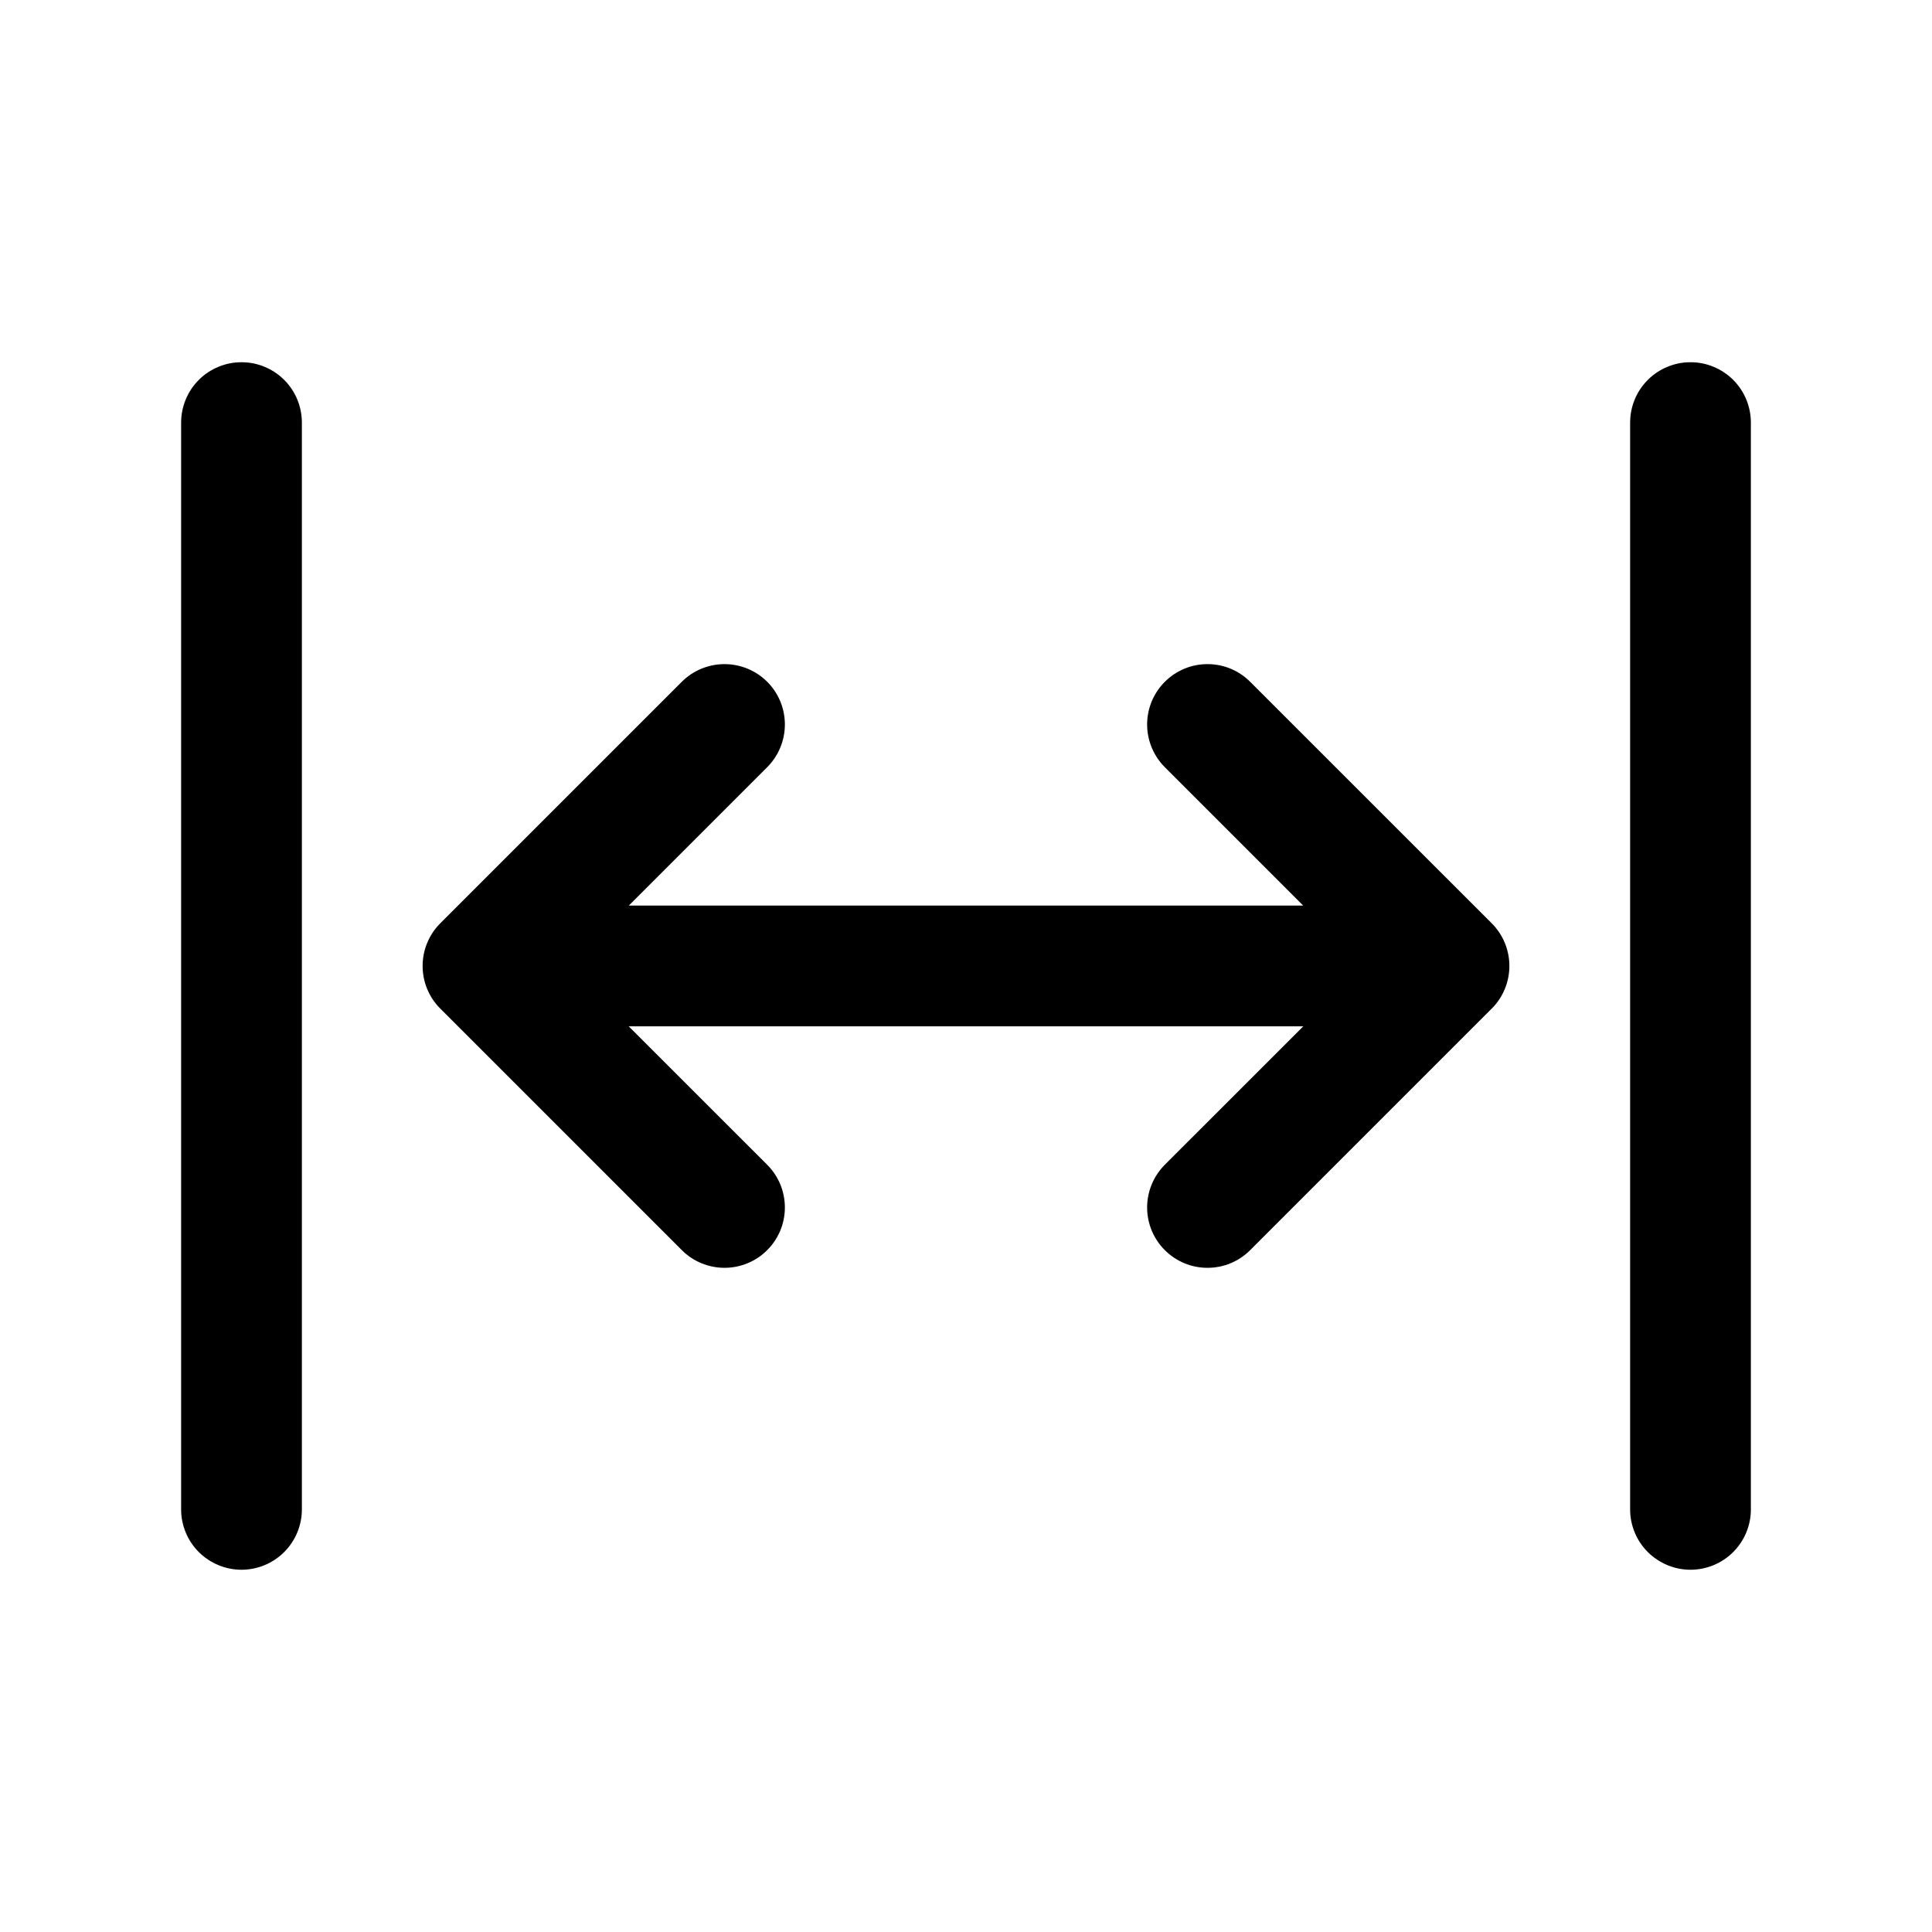 <svg width="32" height="32" viewBox="0 0 32 32" fill="none" xmlns="http://www.w3.org/2000/svg">
<path d="M20.707 11.293C20.614 11.2 20.504 11.126 20.383 11.076C20.262 11.025 20.131 11 20 11C19.869 11 19.739 11.025 19.617 11.076C19.496 11.126 19.386 11.2 19.293 11.293C19.2 11.385 19.127 11.496 19.076 11.617C19.026 11.738 19 11.868 19 11.999C19 12.131 19.026 12.261 19.076 12.382C19.127 12.504 19.2 12.614 19.293 12.707L21.585 14.999L10.415 14.999L12.707 12.707C12.895 12.519 13 12.265 13 11.999C13 11.734 12.895 11.48 12.707 11.292C12.52 11.105 12.265 11 12 11C11.735 11 11.48 11.105 11.293 11.292L7.293 15.292C7.2 15.385 7.126 15.495 7.076 15.617C7.025 15.738 7 15.868 7 15.999C7 16.131 7.025 16.261 7.076 16.382C7.126 16.503 7.2 16.614 7.293 16.706L11.293 20.706C11.48 20.894 11.735 20.999 12 20.999C12.265 20.999 12.52 20.894 12.707 20.706C12.895 20.519 13 20.265 13 20C13 19.734 12.895 19.48 12.707 19.292L10.413 16.999L21.587 16.999L19.293 19.292C19.2 19.385 19.127 19.495 19.076 19.617C19.026 19.738 19 19.868 19 20C19 20.131 19.026 20.261 19.076 20.382C19.127 20.503 19.2 20.614 19.293 20.706C19.386 20.799 19.496 20.873 19.617 20.923C19.739 20.974 19.869 20.999 20 20.999C20.131 20.999 20.261 20.974 20.383 20.923C20.504 20.873 20.614 20.799 20.707 20.706L24.707 16.706C24.8 16.614 24.874 16.503 24.924 16.382C24.974 16.261 25 16.131 25 15.999C25 15.868 24.974 15.738 24.924 15.617C24.874 15.495 24.8 15.385 24.707 15.292L20.707 11.293Z" fill="black"/>
<path d="M4 6C3.869 5.999 3.739 6.025 3.617 6.076C3.496 6.126 3.386 6.199 3.293 6.292C3.2 6.385 3.126 6.495 3.076 6.617C3.026 6.738 3 6.868 3 7V25C3 25.265 3.105 25.519 3.293 25.707C3.481 25.894 3.735 26 4 26C4.265 26 4.52 25.894 4.707 25.707C4.895 25.519 5 25.265 5 25V7C5 6.868 4.974 6.738 4.924 6.617C4.874 6.495 4.8 6.385 4.707 6.292C4.614 6.199 4.504 6.126 4.383 6.076C4.262 6.025 4.131 5.999 4 6Z" fill="black"/>
<path d="M28 6C27.869 5.999 27.739 6.025 27.617 6.076C27.496 6.126 27.386 6.199 27.293 6.292C27.2 6.385 27.126 6.495 27.076 6.617C27.026 6.738 27 6.868 27 7V25C27 25.265 27.105 25.519 27.293 25.707C27.481 25.894 27.735 26 28 26C28.265 26 28.52 25.894 28.707 25.707C28.895 25.519 29 25.265 29 25V7C29 6.868 28.974 6.738 28.924 6.617C28.874 6.495 28.8 6.385 28.707 6.292C28.614 6.199 28.504 6.126 28.383 6.076C28.262 6.025 28.131 5.999 28 6Z" fill="black"/>
</svg>
